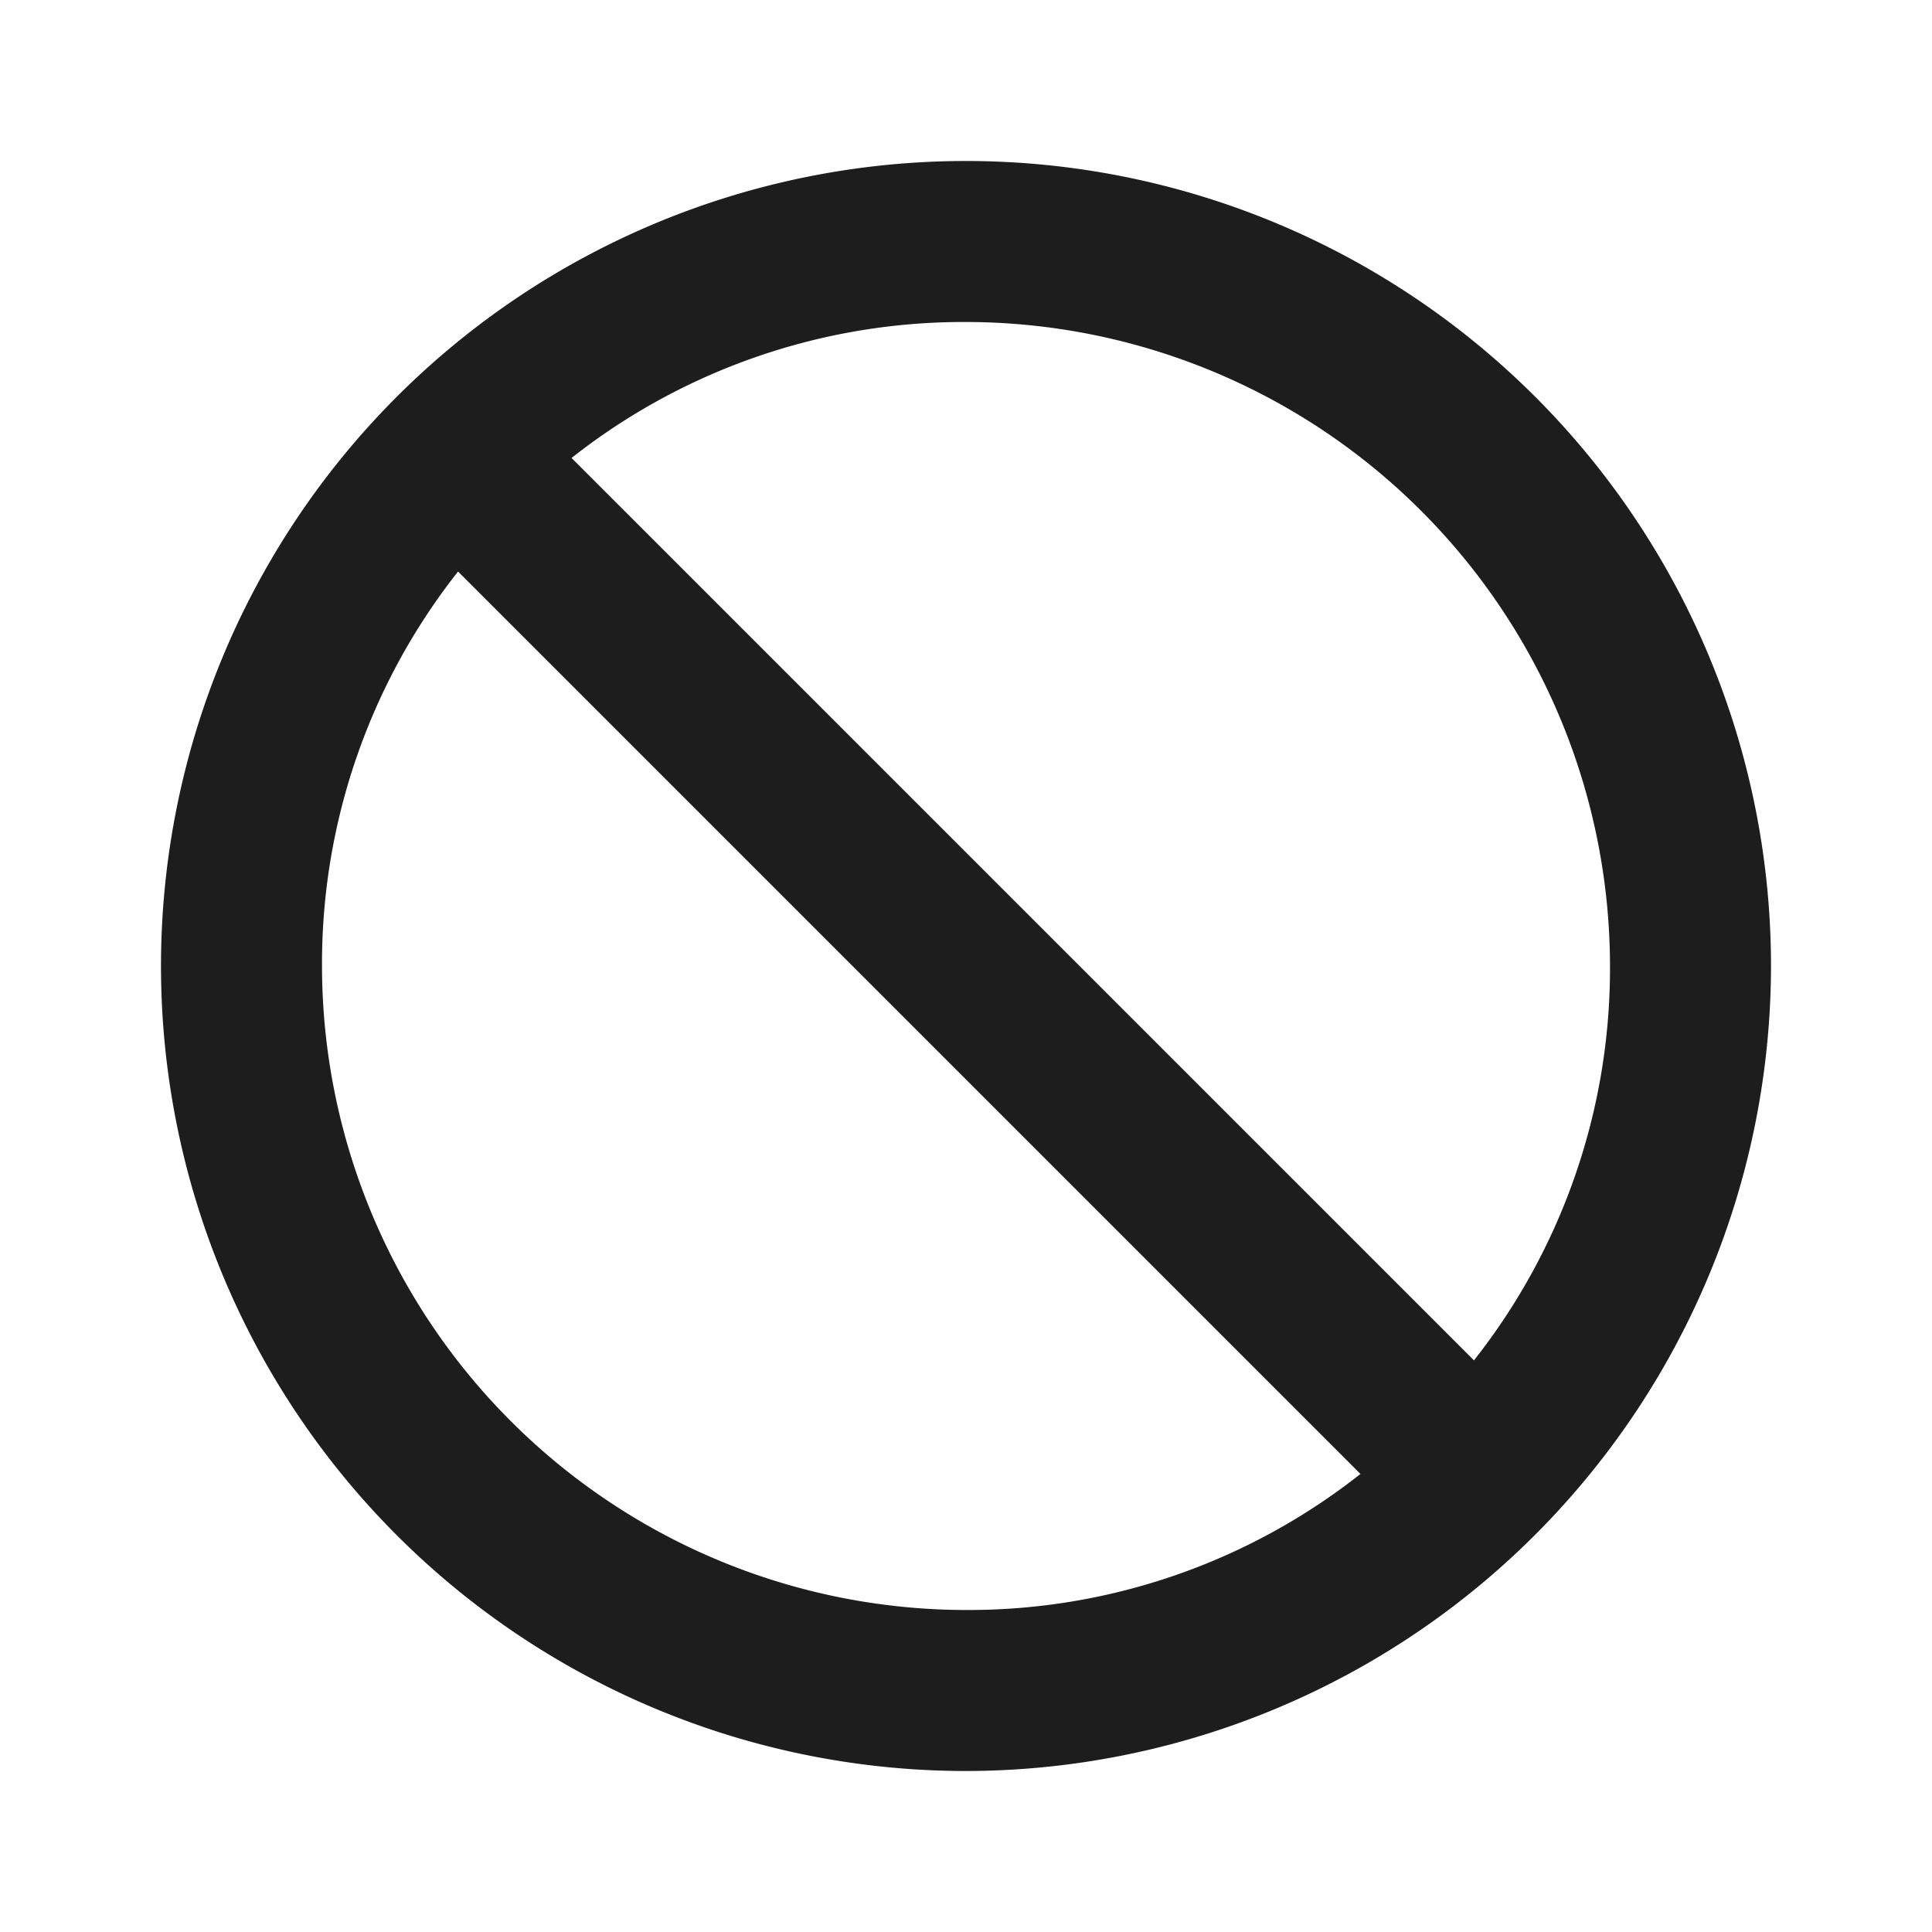 <svg height="24" viewBox="0 0 24 24" width="24" xmlns="http://www.w3.org/2000/svg">
    <g id="not_interested" transform="translate(-508 -950)">
        <path
            d="M520,972a10,10,0,1,1,10-10A10.011,10.011,0,0,1,520,972Zm-6.31-14.9h0A7.86,7.86,0,0,0,512,962a8.009,8.009,0,0,0,8,8,7.858,7.858,0,0,0,4.9-1.69L513.69,957.1ZM520,954a7.864,7.864,0,0,0-4.9,1.689l11.21,11.21A7.859,7.859,0,0,0,528,962,8.009,8.009,0,0,0,520,954Z"
            fill="#1d1d1d" id="Icon" />
    </g>
</svg>
